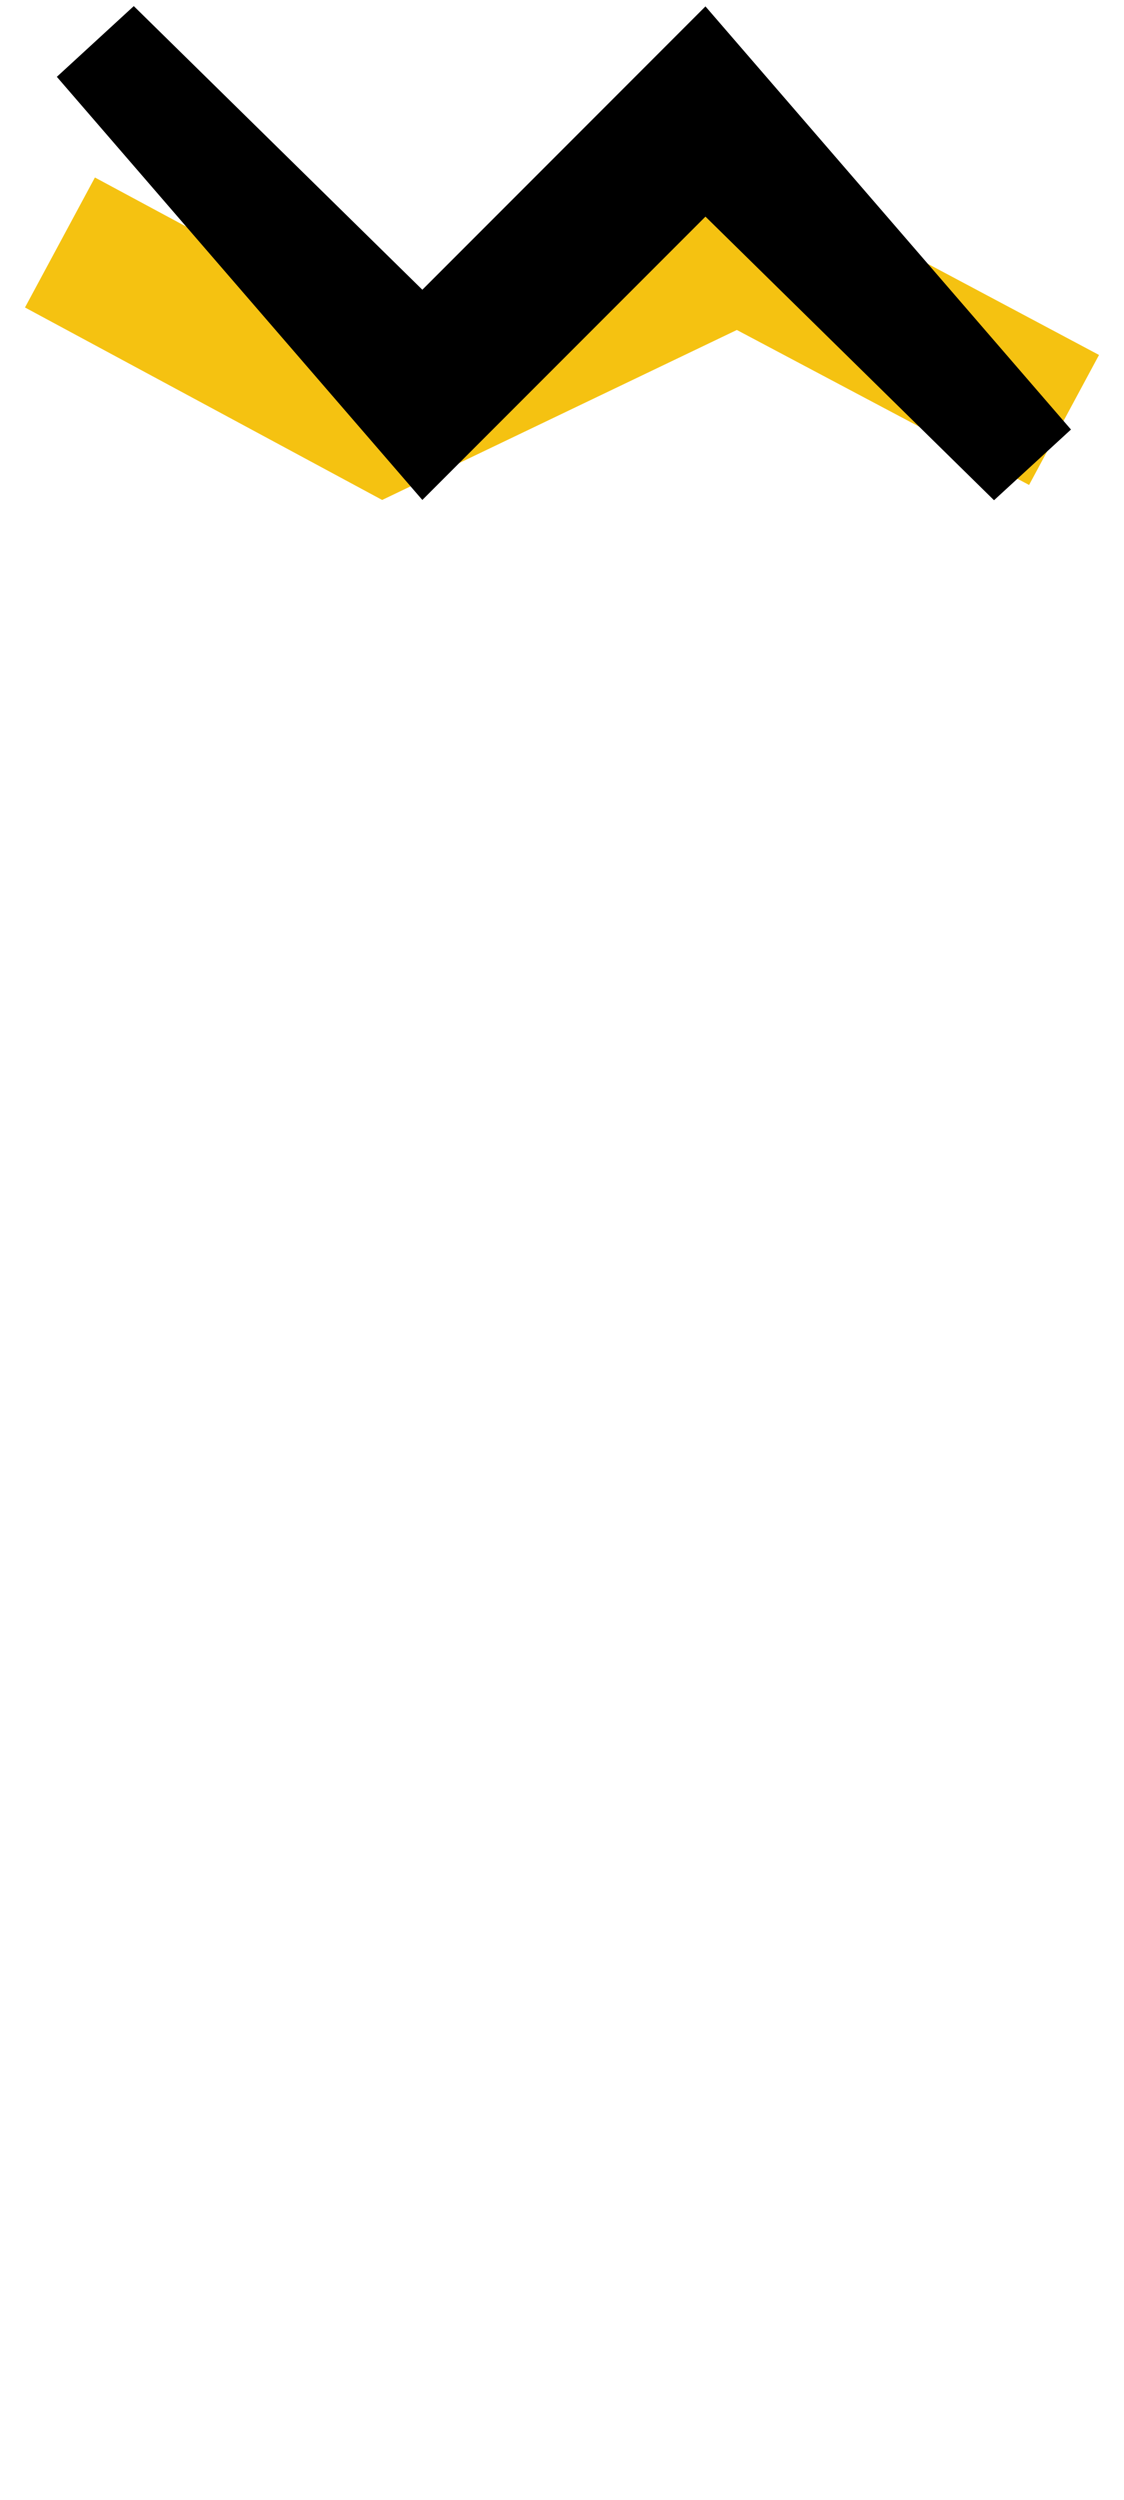 <?xml version="1.0" encoding="UTF-8" standalone="no"?>
<svg
   version="1.1"
   viewBox="-225 0 450 1000"
   id="svg1"
   sodipodi:docname="zig_up.svg"
   inkscape:version="1.4 (86a8ad7, 2024-10-11)"
   xmlns:inkscape="http://www.inkscape.org/namespaces/inkscape"
   xmlns:sodipodi="http://sodipodi.sourceforge.net/DTD/sodipodi-0.dtd"
   xmlns="http://www.w3.org/2000/svg"
   xmlns:svg="http://www.w3.org/2000/svg">
  <defs
     id="defs1" />
  <sodipodi:namedview
     id="namedview1"
     pagecolor="#ffffff"
     bordercolor="#666666"
     borderopacity="1.0"
     inkscape:showpageshadow="2"
     inkscape:pageopacity="0.0"
     inkscape:pagecheckerboard="0"
     inkscape:deskcolor="#d1d1d1"
     showguides="true"
     inkscape:zoom="2.1354625"
     inkscape:cx="235.31203"
     inkscape:cy="101.38319"
     inkscape:window-width="1680"
     inkscape:window-height="998"
     inkscape:window-x="-8"
     inkscape:window-y="-8"
     inkscape:window-maximized="1"
     inkscape:current-layer="svg1">
    <sodipodi:guide
       position="157,865"
       orientation="1,0"
       id="guide1"
       inkscape:locked="false" />
    <sodipodi:guide
       position="299,933"
       orientation="1,0"
       id="guide2"
       inkscape:locked="false" />
    <sodipodi:guide
       position="10,877"
       orientation="1,0"
       id="guide4"
       inkscape:locked="false" />
    <sodipodi:guide
       position="440,858"
       orientation="1,0"
       id="guide5"
       inkscape:locked="false" />
    <sodipodi:guide
       position="153,800"
       orientation="0,-1"
       id="guide6"
       inkscape:locked="false" />
    <sodipodi:guide
       position="289.661,948.297"
       orientation="0.701,-0.713"
       id="guide7"
       inkscape:locked="false" />
    <sodipodi:guide
       position="418.984,821.288"
       orientation="0,-1"
       id="guide8"
       inkscape:locked="false" />
    <sodipodi:guide
       position="282.434,913.346"
       orientation="0.707,-0.707"
       id="guide9"
       inkscape:locked="false" />
  </sodipodi:namedview>
  <path
     fill="currentColor"
     d="M-72 200l-143 -77l28 -52l119 64l142 -68l141 75l-28 52l-117 -62z"
     id="path1"
     style="fill:#f5c211" />
  <path
     id="path4"
     d="M -171.441,2.441 -202.244,30.732 -55.912,200 57.434,86.654 172.963,200.115 203.766,171.824 57.434,2.557 -55.912,115.902 Z"
     sodipodi:nodetypes="ccccccccc" />
</svg>

